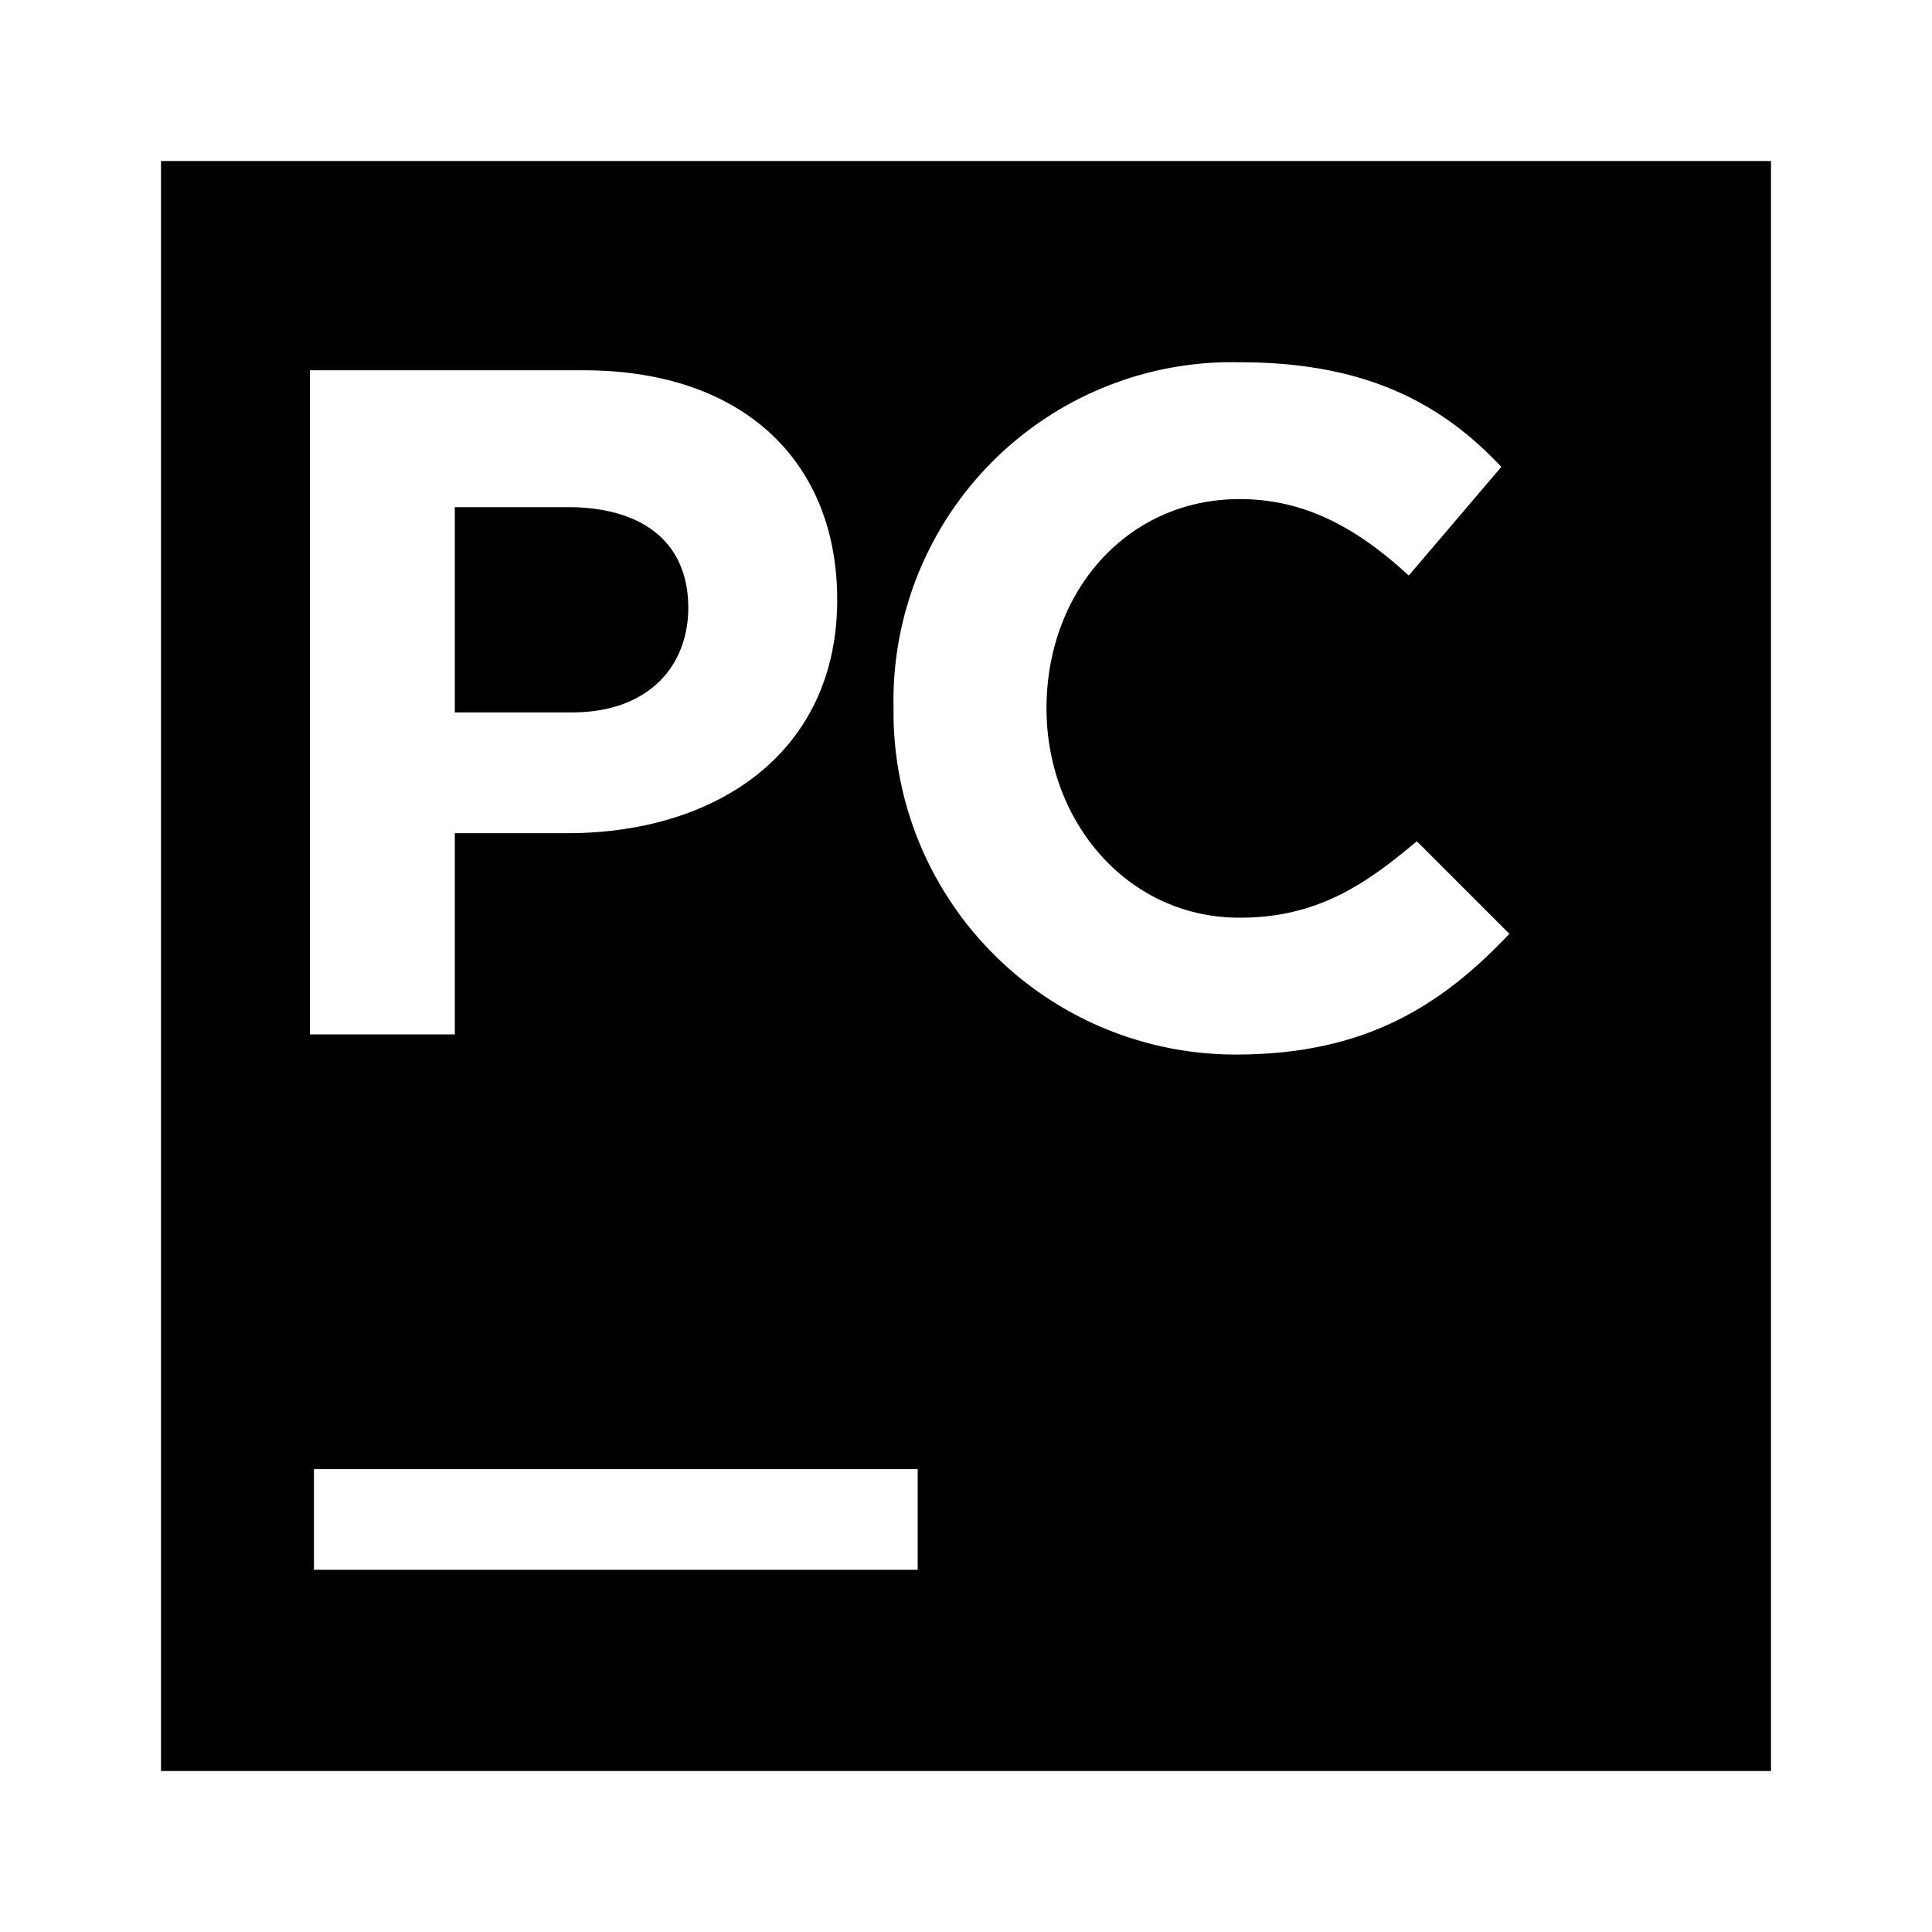<svg width="24" height="24" data-name="Layer 1" version="1.1" viewBox="0 0 24 24" xmlns="http://www.w3.org/2000/svg">
 <title>icon_PyCharm</title>
 <path d="m2 2v20h20v-20zm13.336 2.499a4.207 4.207 0 0 1 0.064 9.76e-4c1.55 0 2.5 0.5 3.25 1.3l-1.15 1.35c-0.65-0.6-1.3-0.95-2.1-0.95-1.4 0-2.4 1.15-2.4 2.6 0 1.4 1 2.6 2.4 2.6 0.95 0 1.55-0.4 2.2-0.95l1.15 1.15c-0.85 0.9-1.8 1.5-3.4 1.5a4.25 4.25 0 0 1-4.25-4.3 4.207 4.207 0 0 1 4.236-4.301zm-11.486 0.101h3.4c2 0 3.15 1.15 3.15 2.85 0 1.9-1.5 2.9-3.35 2.9h-1.4v2.5h-1.8zm1.8 1.7v2.55h1.45c0.983 0 1.45-0.6 1.45-1.3 0-0.8-0.55-1.25-1.5-1.25zm-1.75 11.95h7.5v1.25h-7.5z" fill="#000000" stroke-width=".25"/>
</svg>
